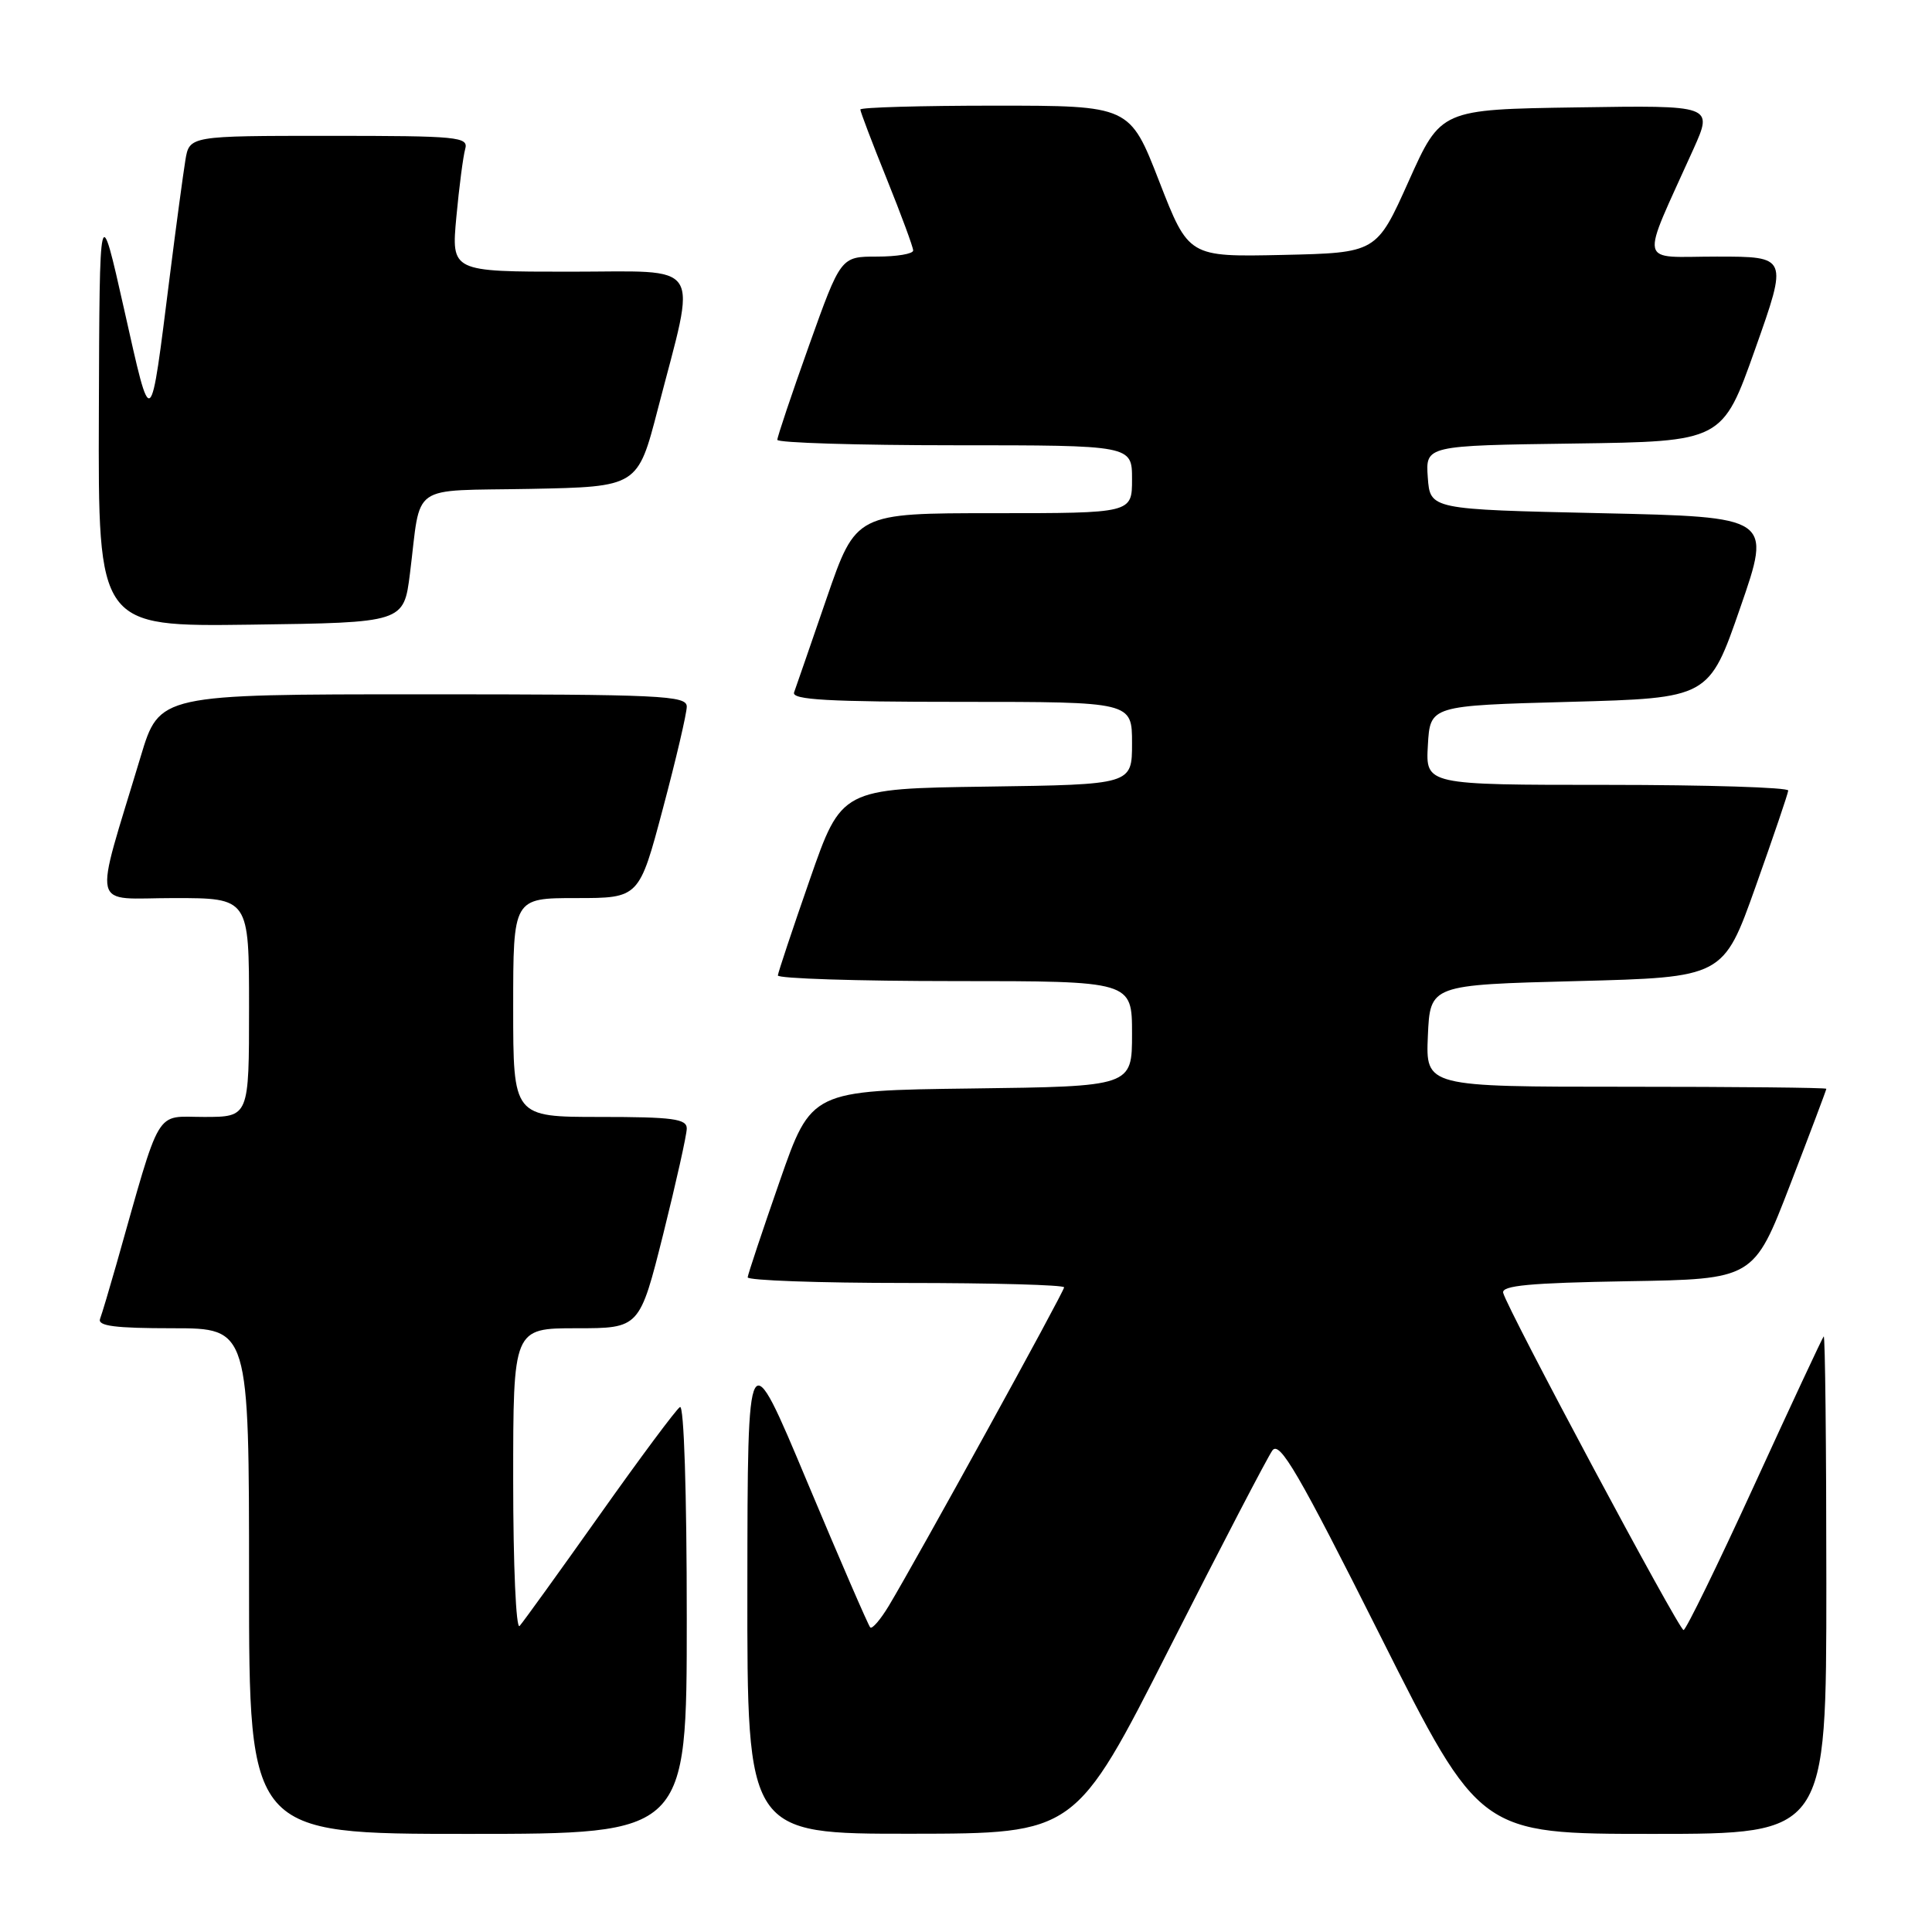 <?xml version="1.0" encoding="UTF-8" standalone="no"?>
<!DOCTYPE svg PUBLIC "-//W3C//DTD SVG 1.1//EN" "http://www.w3.org/Graphics/SVG/1.1/DTD/svg11.dtd" >
<svg xmlns="http://www.w3.org/2000/svg" xmlns:xlink="http://www.w3.org/1999/xlink" version="1.1" viewBox="0 0 256 256">
 <g >
 <path fill="currentColor"
d=" M 91.00 214.44 C 91.00 197.75 90.63 186.11 90.10 186.44 C 89.60 186.74 84.81 193.18 79.45 200.75 C 74.09 208.31 69.32 214.93 68.85 215.45 C 68.38 215.98 68.00 207.41 68.00 196.20 C 68.00 176.00 68.00 176.00 76.38 176.00 C 84.75 176.00 84.75 176.00 87.88 163.53 C 89.59 156.67 91.00 150.37 91.00 149.53 C 91.00 148.25 89.14 148.00 79.50 148.00 C 68.00 148.00 68.00 148.00 68.00 133.50 C 68.00 119.00 68.00 119.00 76.34 119.00 C 84.69 119.00 84.69 119.00 87.84 107.13 C 89.58 100.60 91.00 94.52 91.00 93.63 C 91.00 92.16 87.67 92.00 56.06 92.00 C 21.12 92.00 21.12 92.00 18.64 100.25 C 12.35 121.16 11.84 119.00 23.05 119.00 C 33.00 119.00 33.00 119.00 33.00 133.50 C 33.00 148.00 33.00 148.00 27.04 148.00 C 20.42 148.00 21.45 146.27 15.43 167.50 C 14.49 170.80 13.52 174.06 13.26 174.75 C 12.90 175.70 15.22 176.00 22.89 176.00 C 33.00 176.00 33.00 176.00 33.00 209.50 C 33.00 243.00 33.00 243.00 62.00 243.00 C 91.00 243.00 91.00 243.00 91.00 214.44 Z  M 154.97 218.37 C 161.83 204.85 167.96 193.07 168.60 192.19 C 169.56 190.88 172.04 195.13 182.92 216.80 C 196.08 243.00 196.08 243.00 219.04 243.00 C 242.00 243.00 242.00 243.00 242.00 209.83 C 242.00 191.59 241.84 176.85 241.65 177.08 C 241.45 177.31 237.32 186.16 232.47 196.75 C 227.62 207.34 223.39 216.00 223.08 215.99 C 222.46 215.99 199.72 173.46 199.18 171.31 C 198.94 170.34 202.71 169.99 215.62 169.77 C 232.38 169.50 232.38 169.50 237.19 157.02 C 239.84 150.15 242.00 144.41 242.00 144.27 C 242.00 144.12 230.05 144.00 215.45 144.00 C 188.91 144.00 188.91 144.00 189.20 137.25 C 189.50 130.50 189.50 130.50 208.92 130.00 C 228.35 129.50 228.35 129.50 232.62 117.50 C 234.97 110.90 236.92 105.16 236.95 104.75 C 236.98 104.34 226.18 104.00 212.95 104.00 C 188.90 104.00 188.90 104.00 189.20 98.75 C 189.50 93.50 189.50 93.50 207.97 93.00 C 226.45 92.50 226.45 92.50 230.60 80.50 C 234.76 68.50 234.76 68.50 212.13 68.00 C 189.50 67.50 189.50 67.50 189.19 63.27 C 188.89 59.04 188.89 59.04 208.56 58.77 C 228.23 58.50 228.23 58.50 232.57 46.25 C 236.91 34.00 236.91 34.00 227.49 34.00 C 216.91 34.00 217.25 35.61 224.40 19.73 C 226.99 13.95 226.99 13.95 208.96 14.23 C 190.92 14.50 190.92 14.50 186.66 24.00 C 182.40 33.50 182.40 33.50 169.95 33.78 C 157.50 34.05 157.50 34.05 153.60 24.03 C 149.70 14.00 149.70 14.00 131.85 14.00 C 122.03 14.00 114.00 14.23 114.00 14.51 C 114.00 14.80 115.57 18.93 117.50 23.71 C 119.42 28.48 121.00 32.75 121.00 33.19 C 121.00 33.64 118.84 34.00 116.20 34.00 C 111.41 34.00 111.41 34.00 107.20 45.78 C 104.89 52.25 103.00 57.88 103.00 58.28 C 103.00 58.67 113.57 59.00 126.50 59.00 C 150.00 59.00 150.00 59.00 150.00 63.50 C 150.00 68.00 150.00 68.00 131.71 68.00 C 113.42 68.00 113.42 68.00 109.54 79.25 C 107.41 85.44 105.47 91.06 105.22 91.75 C 104.88 92.73 109.74 93.00 127.39 93.00 C 150.00 93.00 150.00 93.00 150.00 98.48 C 150.00 103.96 150.00 103.96 130.75 104.23 C 111.50 104.50 111.50 104.50 107.32 116.50 C 105.02 123.10 103.11 128.84 103.07 129.25 C 103.03 129.66 113.57 130.00 126.50 130.00 C 150.00 130.00 150.00 130.00 150.00 136.98 C 150.00 143.96 150.00 143.96 128.75 144.23 C 107.50 144.50 107.50 144.50 103.32 156.50 C 101.02 163.10 99.11 168.84 99.07 169.25 C 99.03 169.66 108.45 170.00 120.00 170.00 C 131.55 170.00 141.00 170.26 141.00 170.58 C 141.00 171.16 121.54 206.51 117.76 212.80 C 116.66 214.62 115.56 215.90 115.31 215.64 C 115.06 215.39 111.30 206.71 106.95 196.34 C 99.06 177.50 99.06 177.50 99.03 210.25 C 99.00 243.00 99.00 243.00 120.75 242.98 C 142.50 242.96 142.50 242.96 154.97 218.37 Z  M 54.32 76.00 C 55.85 63.82 54.03 65.09 70.26 64.78 C 84.50 64.50 84.50 64.50 87.17 54.19 C 92.34 34.24 93.47 36.00 75.49 36.00 C 59.80 36.00 59.80 36.00 60.47 28.75 C 60.84 24.76 61.37 20.71 61.64 19.75 C 62.10 18.13 60.77 18.00 43.61 18.00 C 25.09 18.00 25.09 18.00 24.56 21.25 C 24.27 23.04 23.34 29.90 22.51 36.50 C 19.86 57.49 20.12 57.30 16.45 41.00 C 13.19 26.50 13.19 26.50 13.10 54.77 C 13.00 83.04 13.00 83.04 33.25 82.77 C 53.50 82.50 53.50 82.50 54.32 76.00 Z "/>
</g>
</svg>